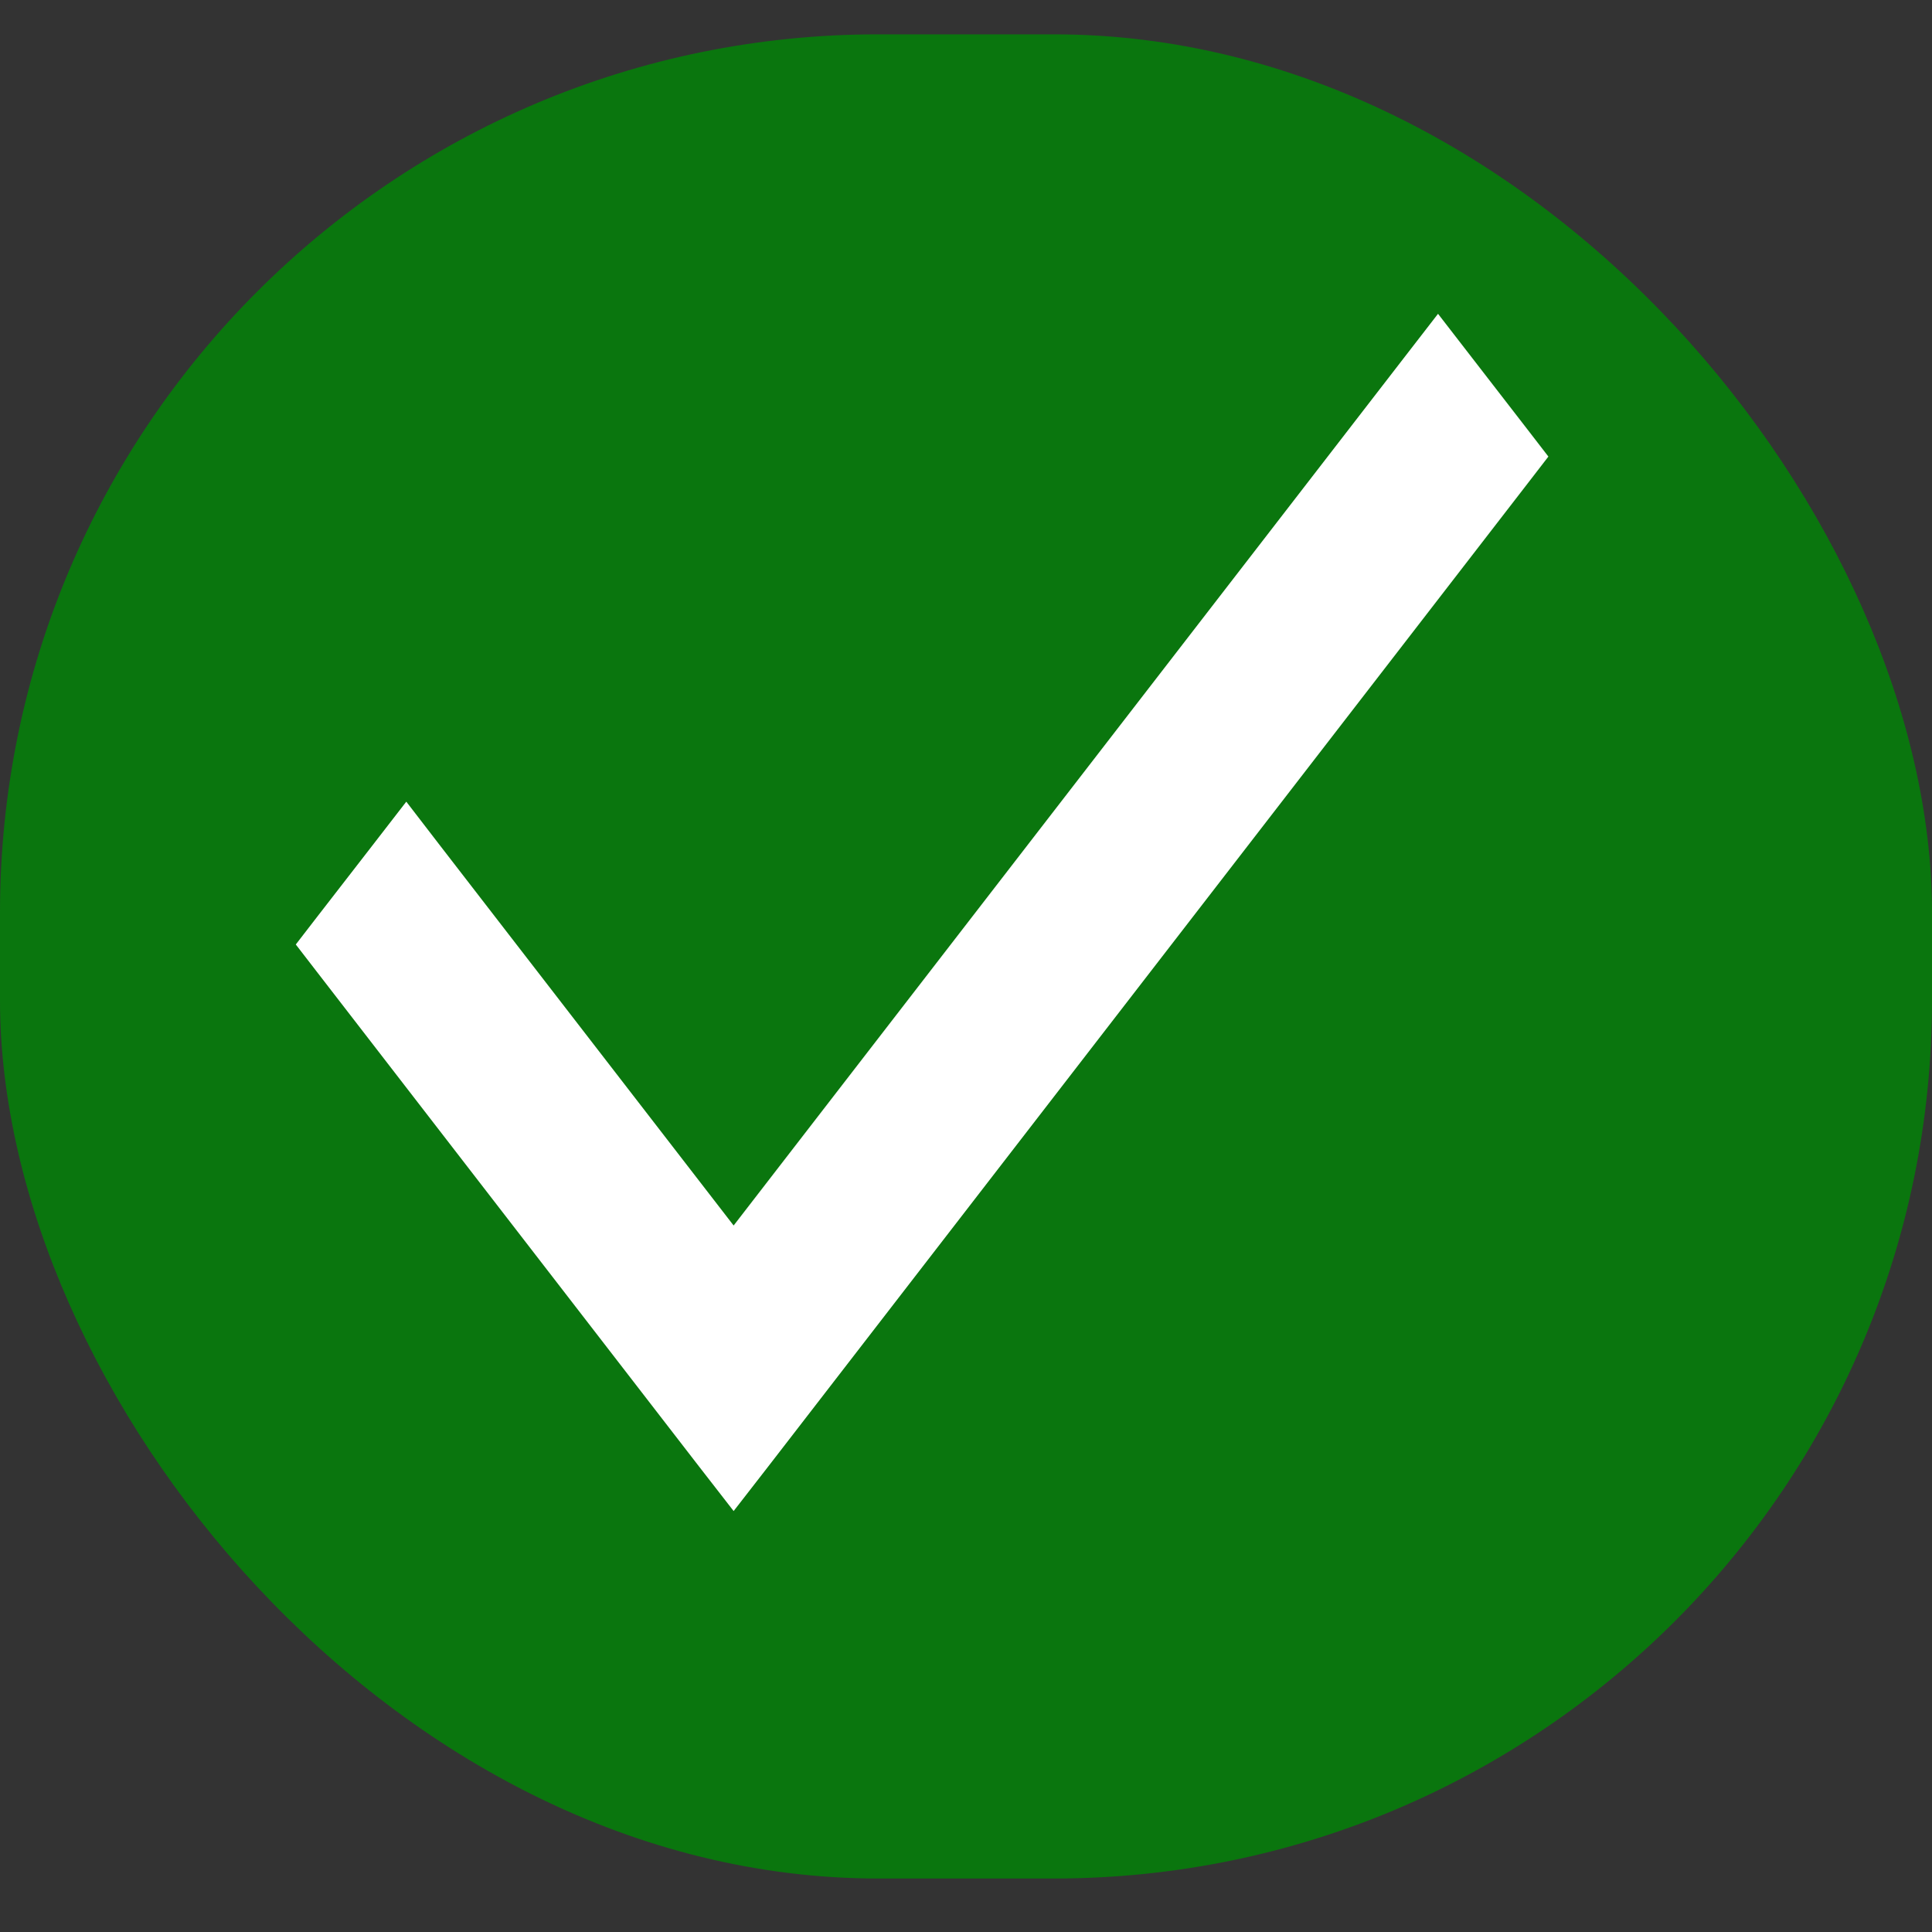 <svg width="22" height="22" viewBox="0 0 22 22" fill="none" xmlns="http://www.w3.org/2000/svg">
<rect x="0" y="0" width="22" height="22" fill="#333333" stroke="none"/>
<rect y="0.391" width="22" height="21" rx="10" fill="#0A760E"/>
<path d="M8.156 16.544L8.354 16.799L8.552 16.544L17.198 5.352L17.316 5.199L17.198 5.046L16.573 4.238L16.375 3.982L16.177 4.238L8.354 14.364L4.823 9.794L4.626 9.538L4.428 9.794L3.802 10.602L3.684 10.755L3.802 10.908L8.156 16.544Z" fill="white" stroke="white" stroke-width="0.5"/>
</svg>
